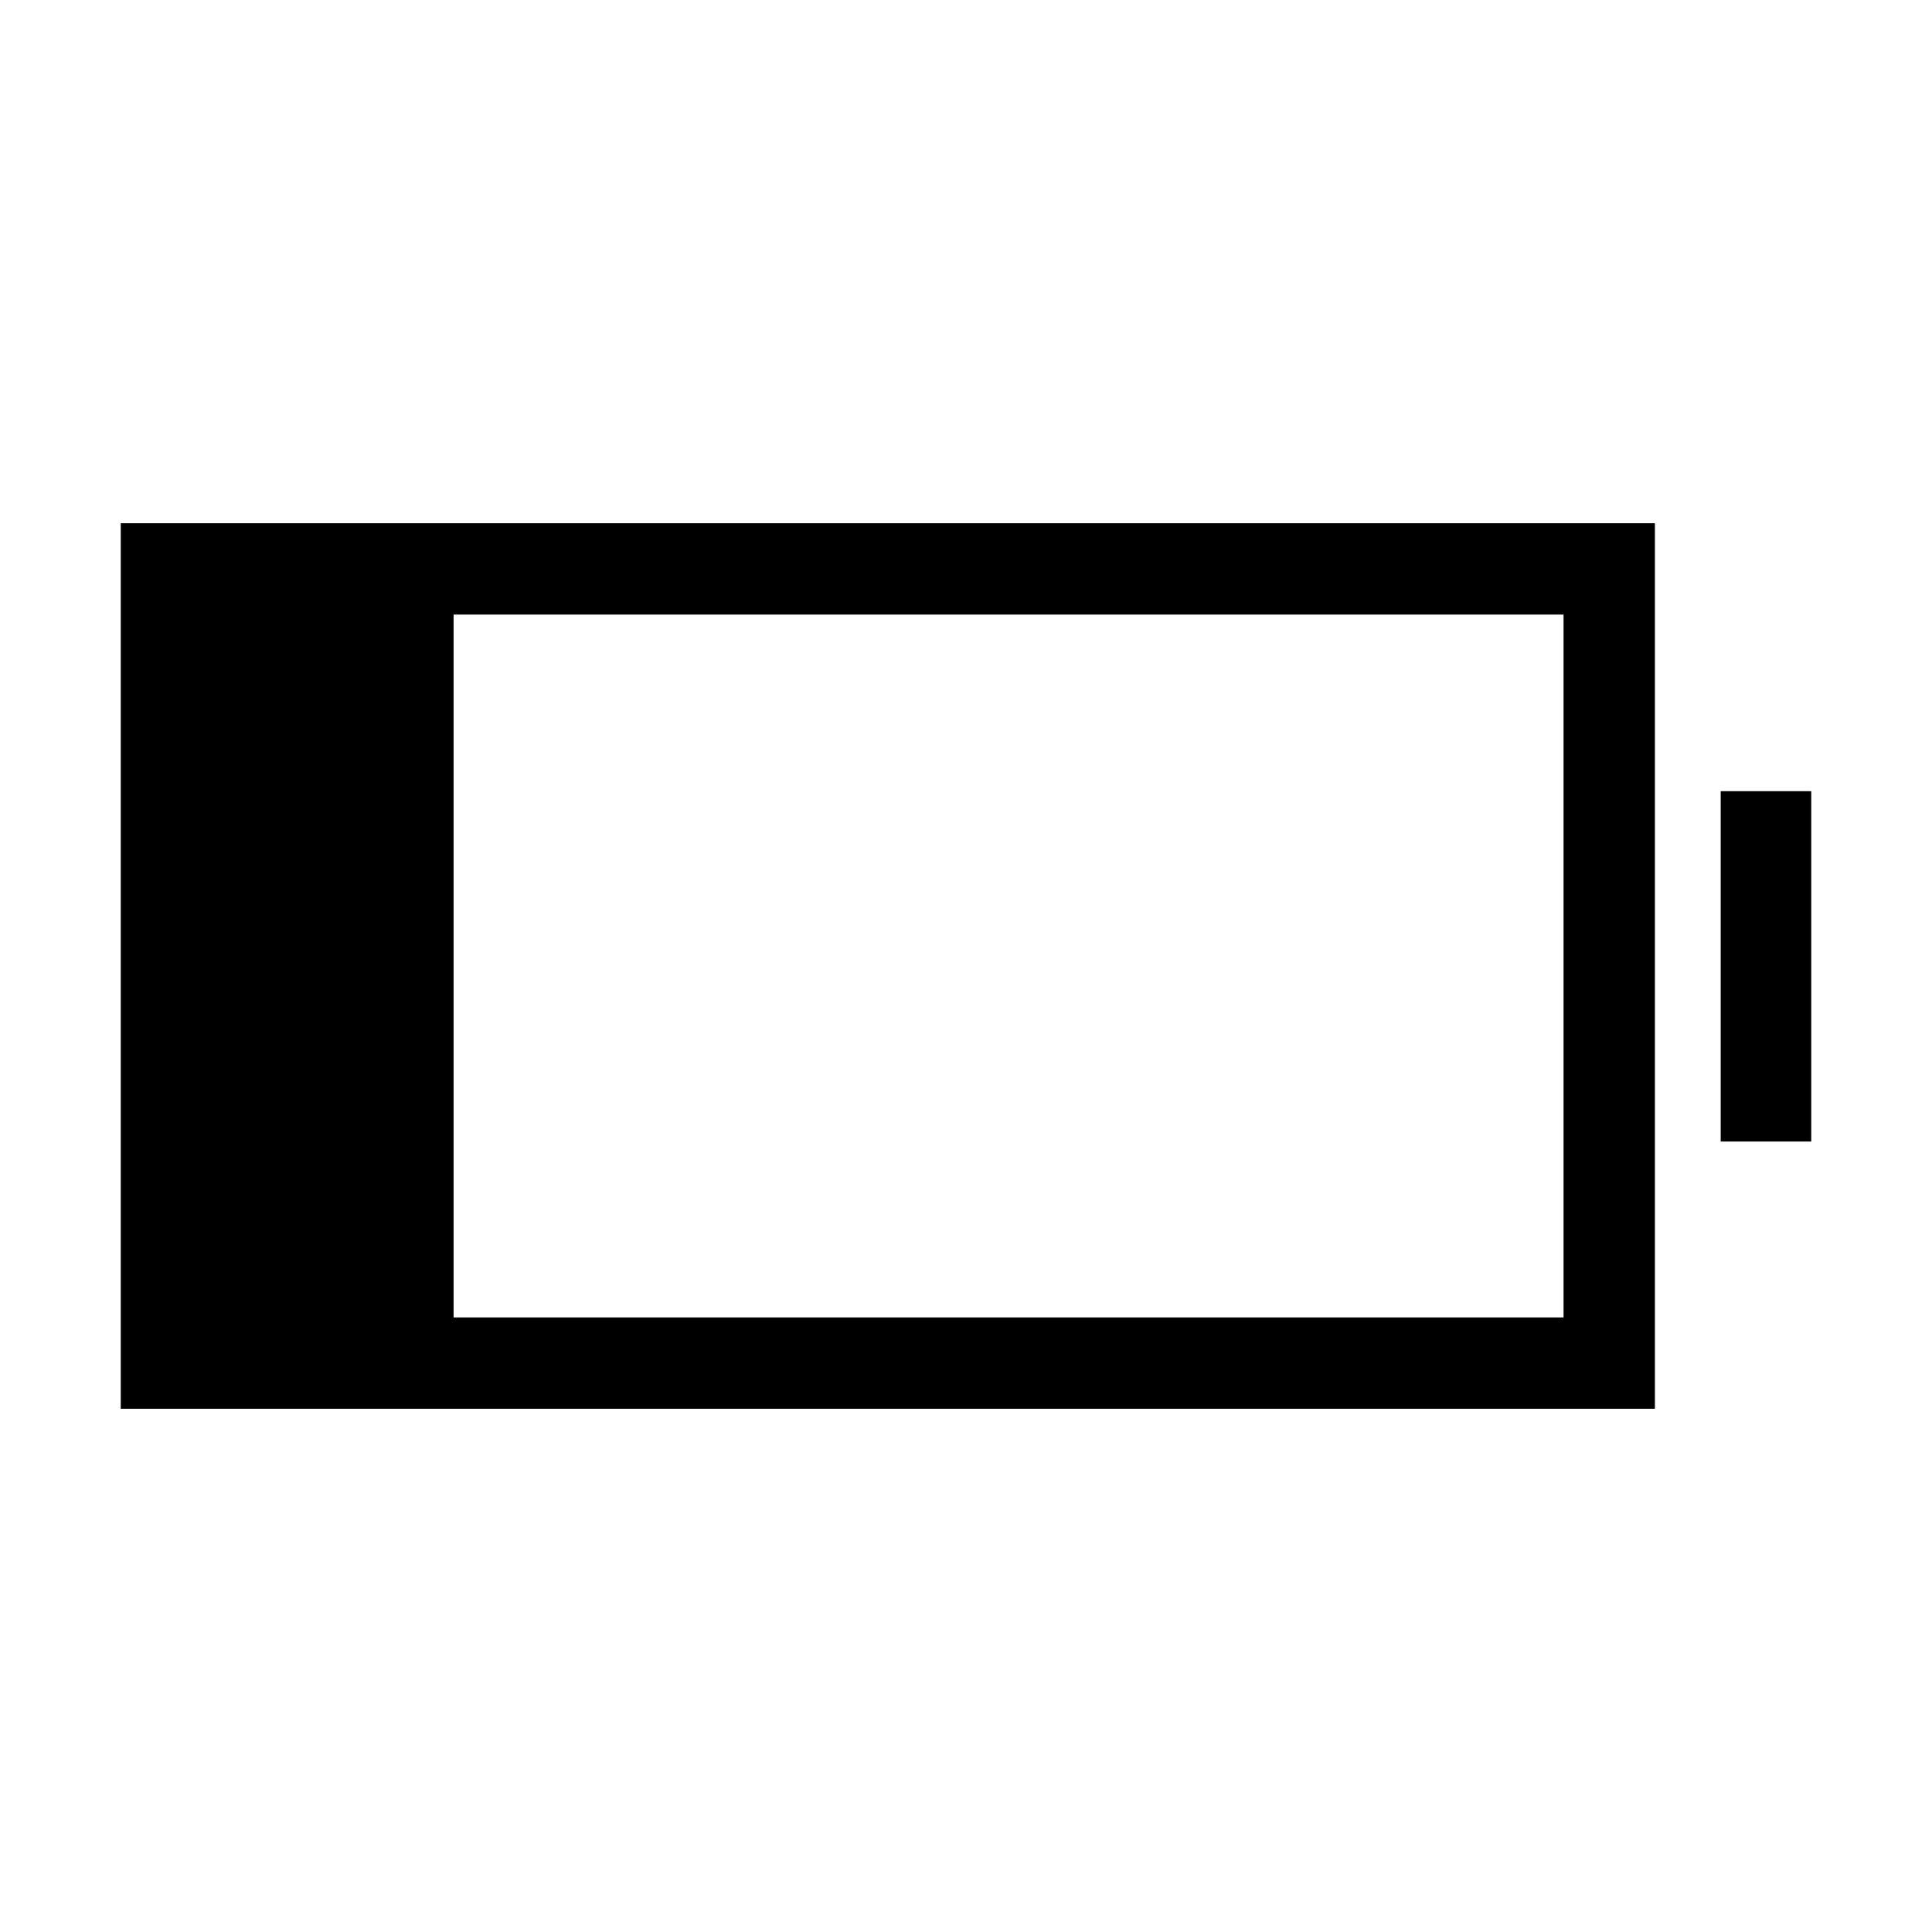 <svg xmlns="http://www.w3.org/2000/svg" width="48" height="48" viewBox="0 -960 960 960"><path d="M60-260v-440h762.31v440H60Zm165.39-45.39h551.53v-349.22H225.39v349.22ZM855-392.77v-174.08h45v174.08h-45Z"/></svg>